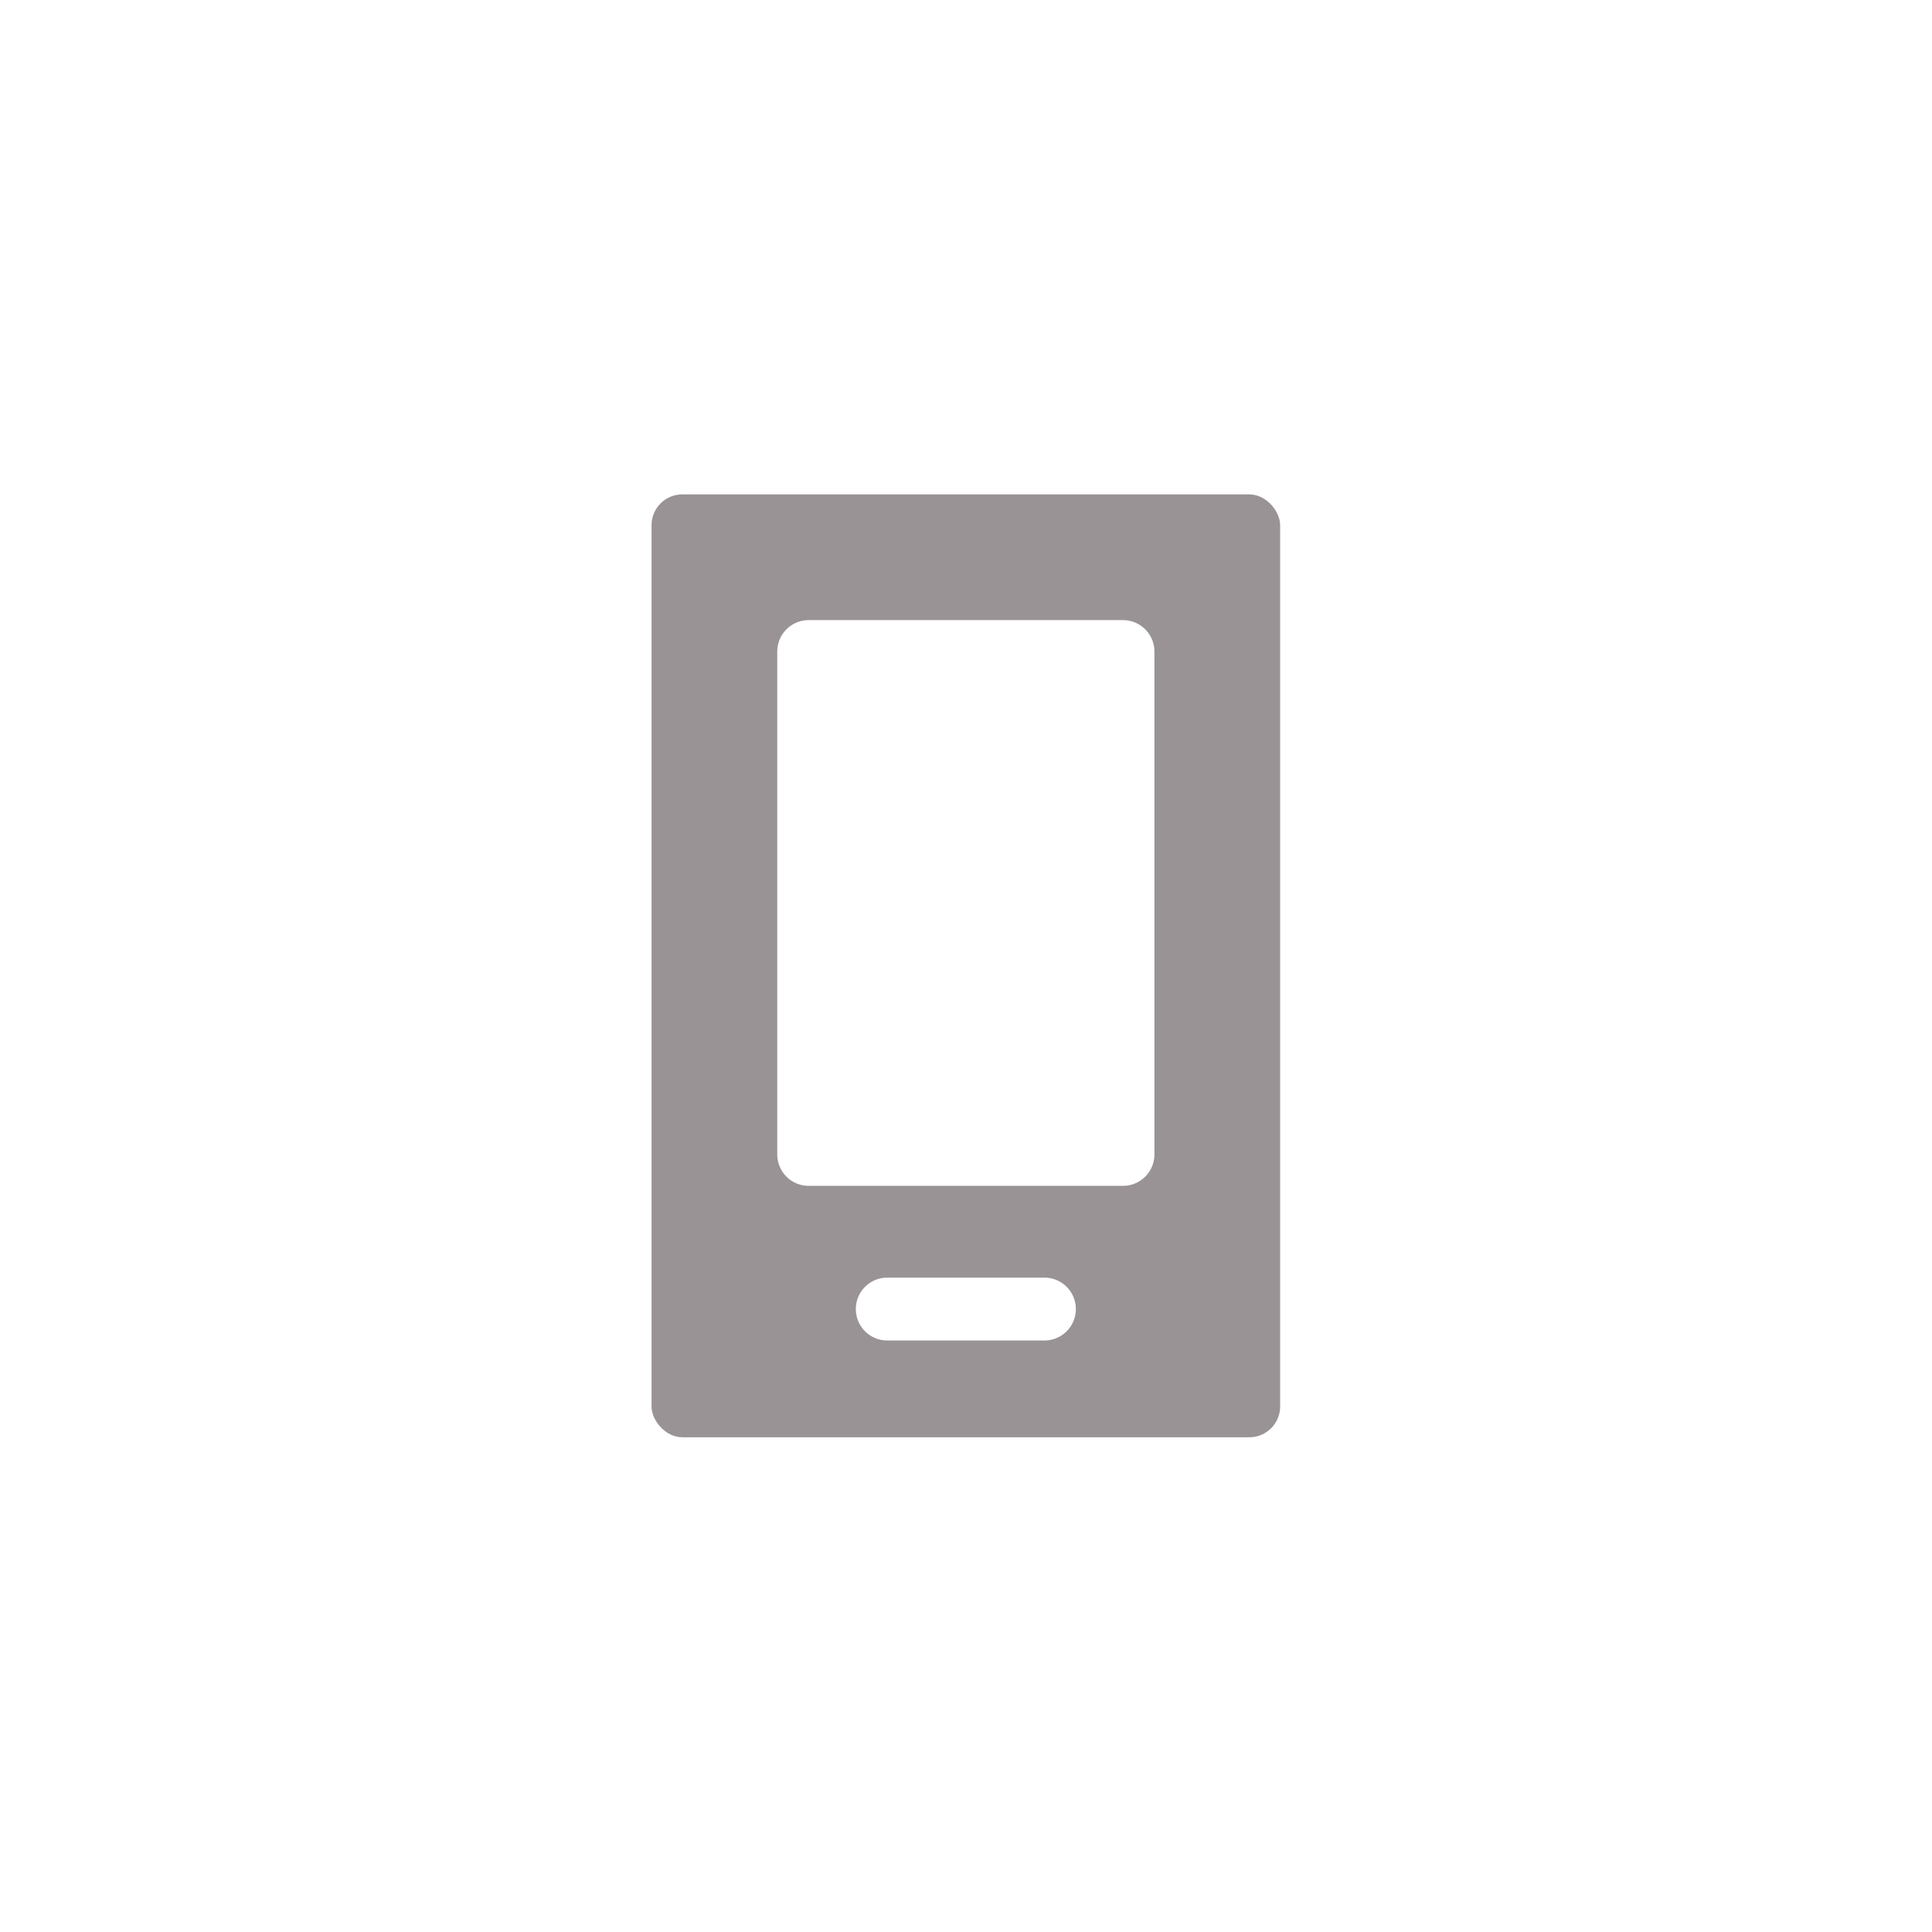 <svg id="ebf2c782-3b34-4849-bd3d-516d0ac616cc" data-name="Capa 1" xmlns="http://www.w3.org/2000/svg" viewBox="0 0 61.47 61.47"><defs><style>.\30 7a34083-5dd9-4302-ac19-04371d1358ff{fill:#fff;}.\36 e665338-6a4b-4d12-a763-65d470a1a971{fill:#999395;}</style></defs><title>prop2</title><circle class="07a34083-5dd9-4302-ac19-04371d1358ff" cx="30.73" cy="30.73" r="30.73"/><rect class="6e665338-6a4b-4d12-a763-65d470a1a971" x="20.73" y="15.73" width="20" height="30" rx="0.98" ry="0.98"/><path class="07a34083-5dd9-4302-ac19-04371d1358ff" d="M24.73,36.73v-16a1,1,0,0,1,1-1h10a1,1,0,0,1,1,1v16a1,1,0,0,1-1,1h-10A1,1,0,0,1,24.73,36.73Z"/><path class="07a34083-5dd9-4302-ac19-04371d1358ff" d="M33.23,42.65h-5a1,1,0,1,1,0-2h5a1,1,0,0,1,0,2Z"/></svg>
